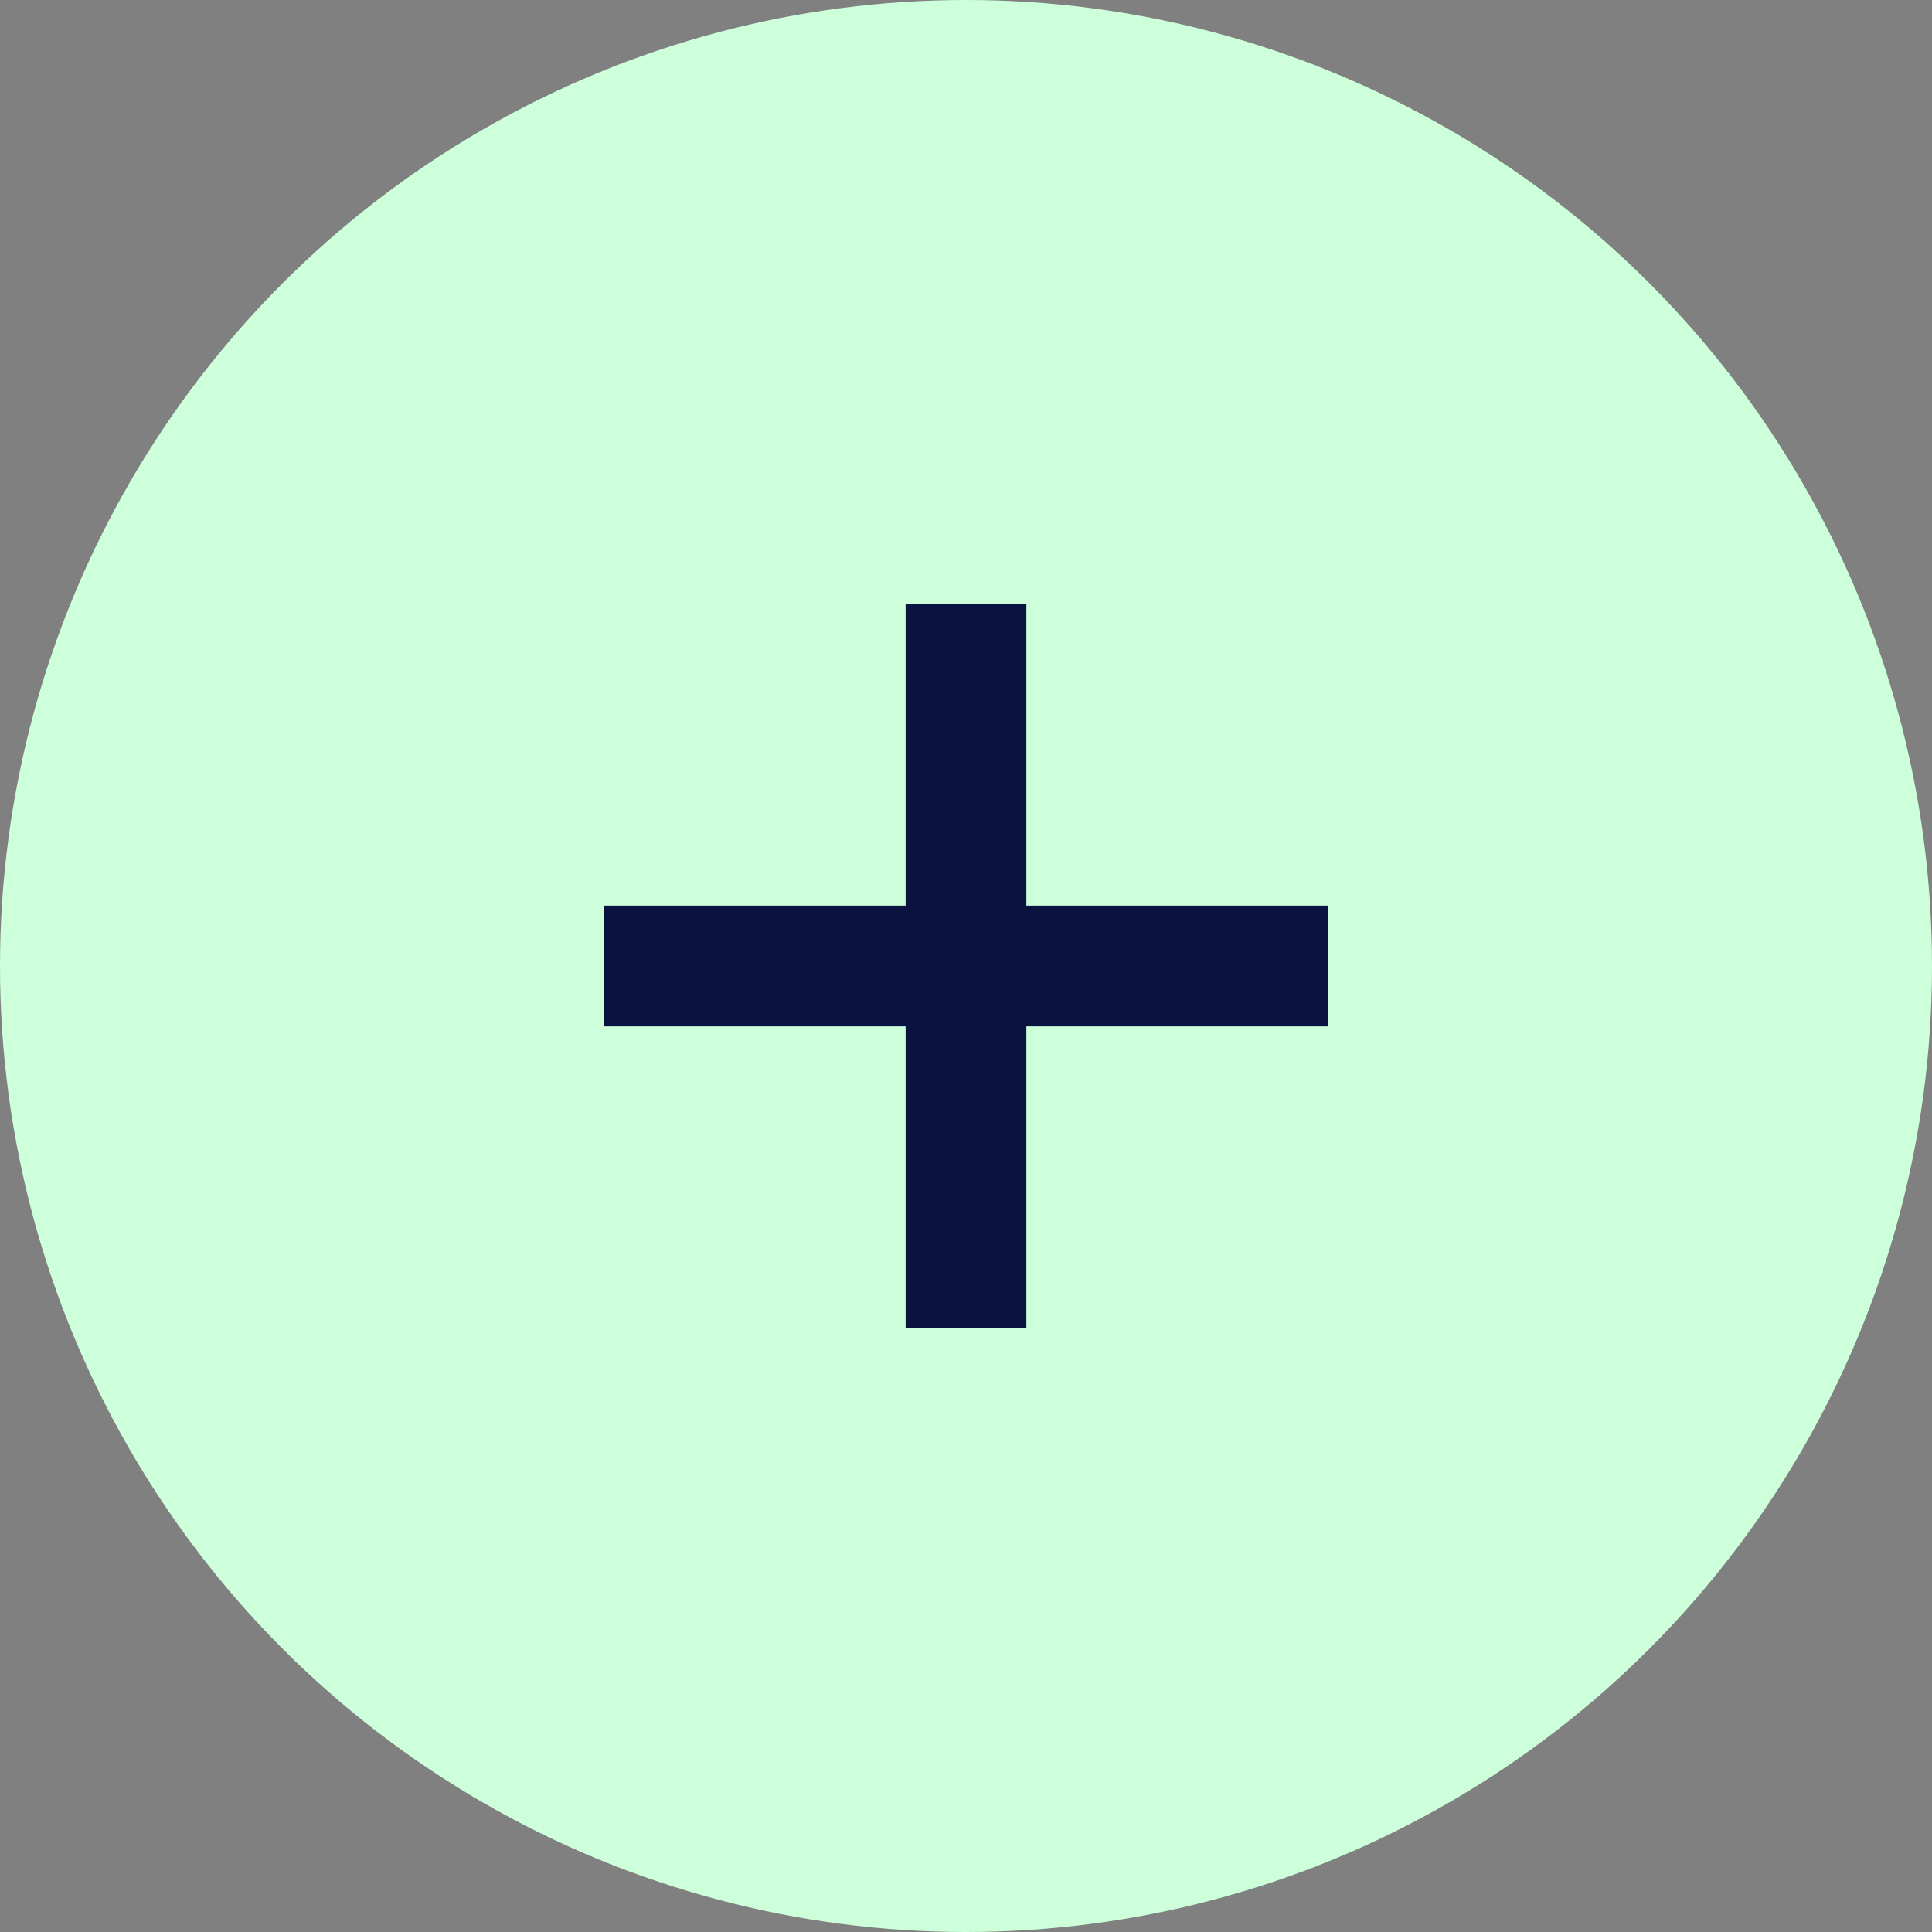 <svg width="32" height="32" viewBox="0 0 32 32" fill="none" xmlns="http://www.w3.org/2000/svg">
<rect x="0" y="0" width="32" height="32" fill="#808080" stroke="none"/>
<circle cx="16" cy="16" r="16" fill="#CCFFDA"/>
<path fill-rule="evenodd" clip-rule="evenodd" d="M17 15H22V17H17V22H15V17H10V15H15V10H17V15Z" fill="#0A1240"/>
</svg>
